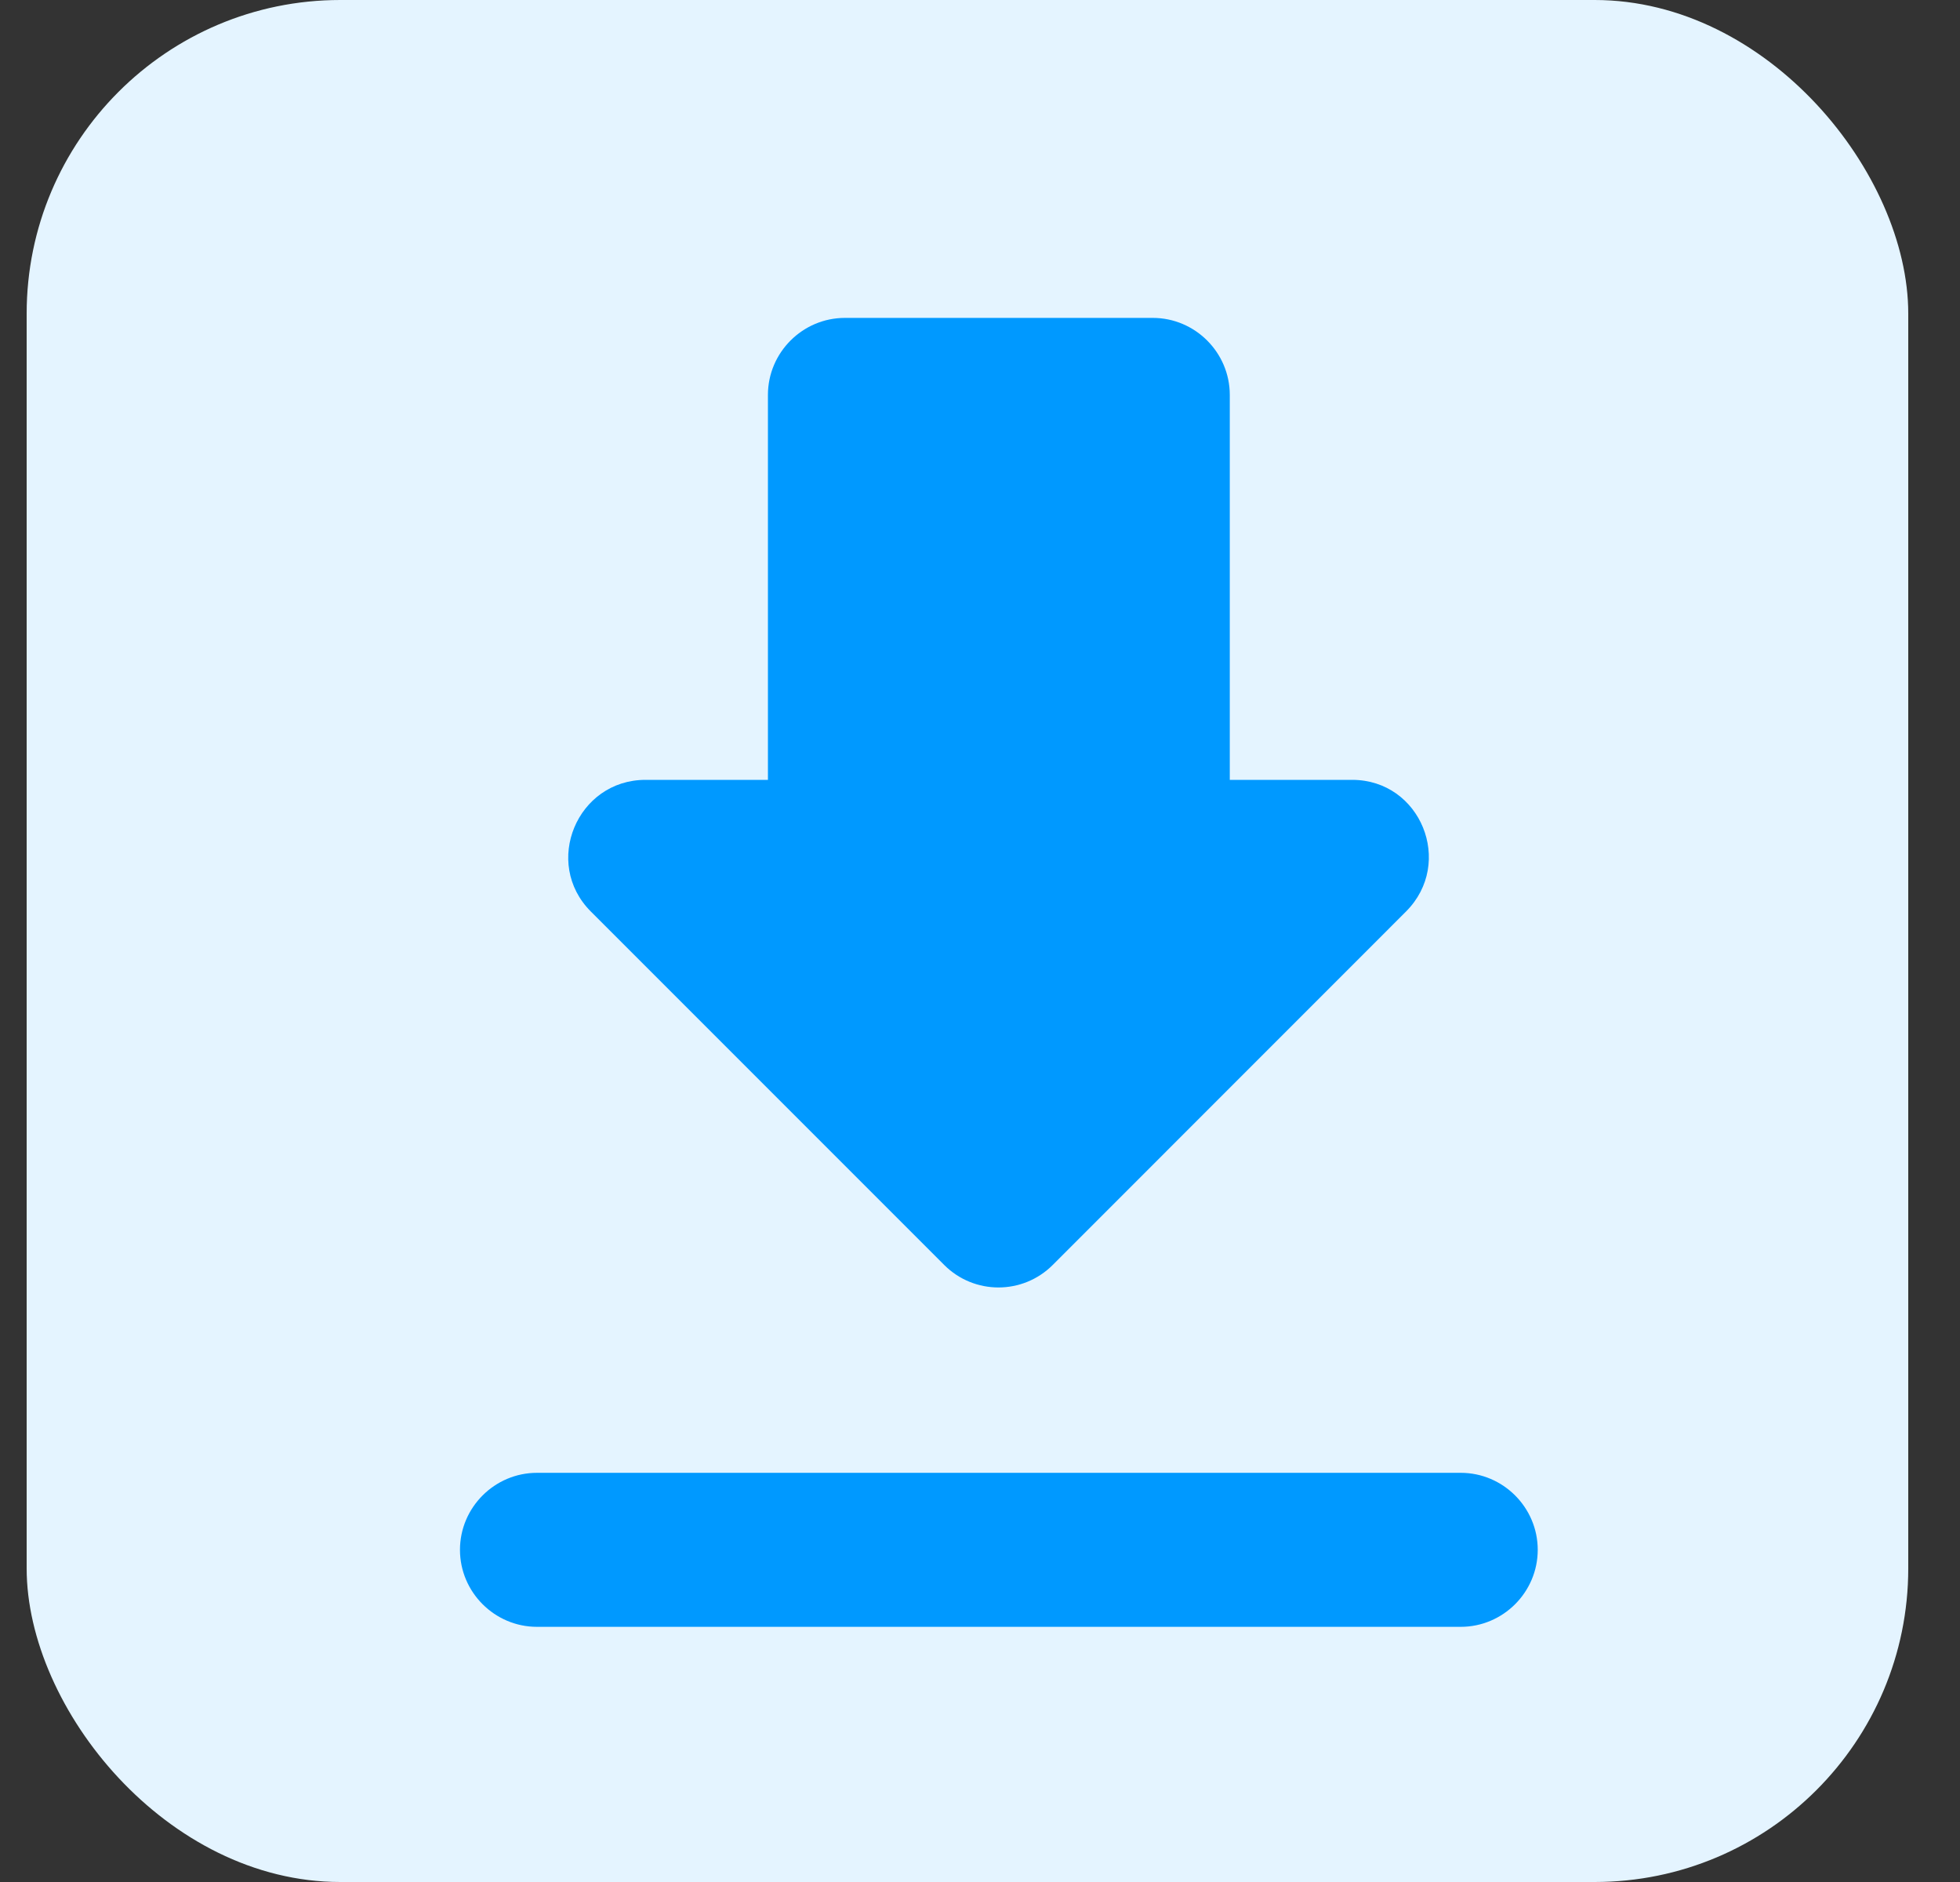 <svg width="25" height="24" viewBox="0 0 25 24" fill="none" xmlns="http://www.w3.org/2000/svg">
<rect x="0" y="0" width="25" height="24" fill="#333333" stroke="none"/>
<rect x="0.34" width="24" height="24" rx="4" fill="#E4F4FF"/>
<path d="M17.247 9.945H15.686V5.036C15.686 4.496 15.244 4.054 14.704 4.054H10.777C10.237 4.054 9.795 4.496 9.795 5.036V9.945H8.234C7.36 9.945 6.918 11.005 7.536 11.624L12.043 16.131C12.426 16.514 13.045 16.514 13.428 16.131L17.934 11.624C18.553 11.005 18.121 9.945 17.247 9.945ZM5.867 19.764C5.867 20.304 6.309 20.746 6.849 20.746H18.632C19.172 20.746 19.614 20.304 19.614 19.764C19.614 19.224 19.172 18.782 18.632 18.782H6.849C6.309 18.782 5.867 19.224 5.867 19.764Z" fill="#0099FF"/>
</svg>
